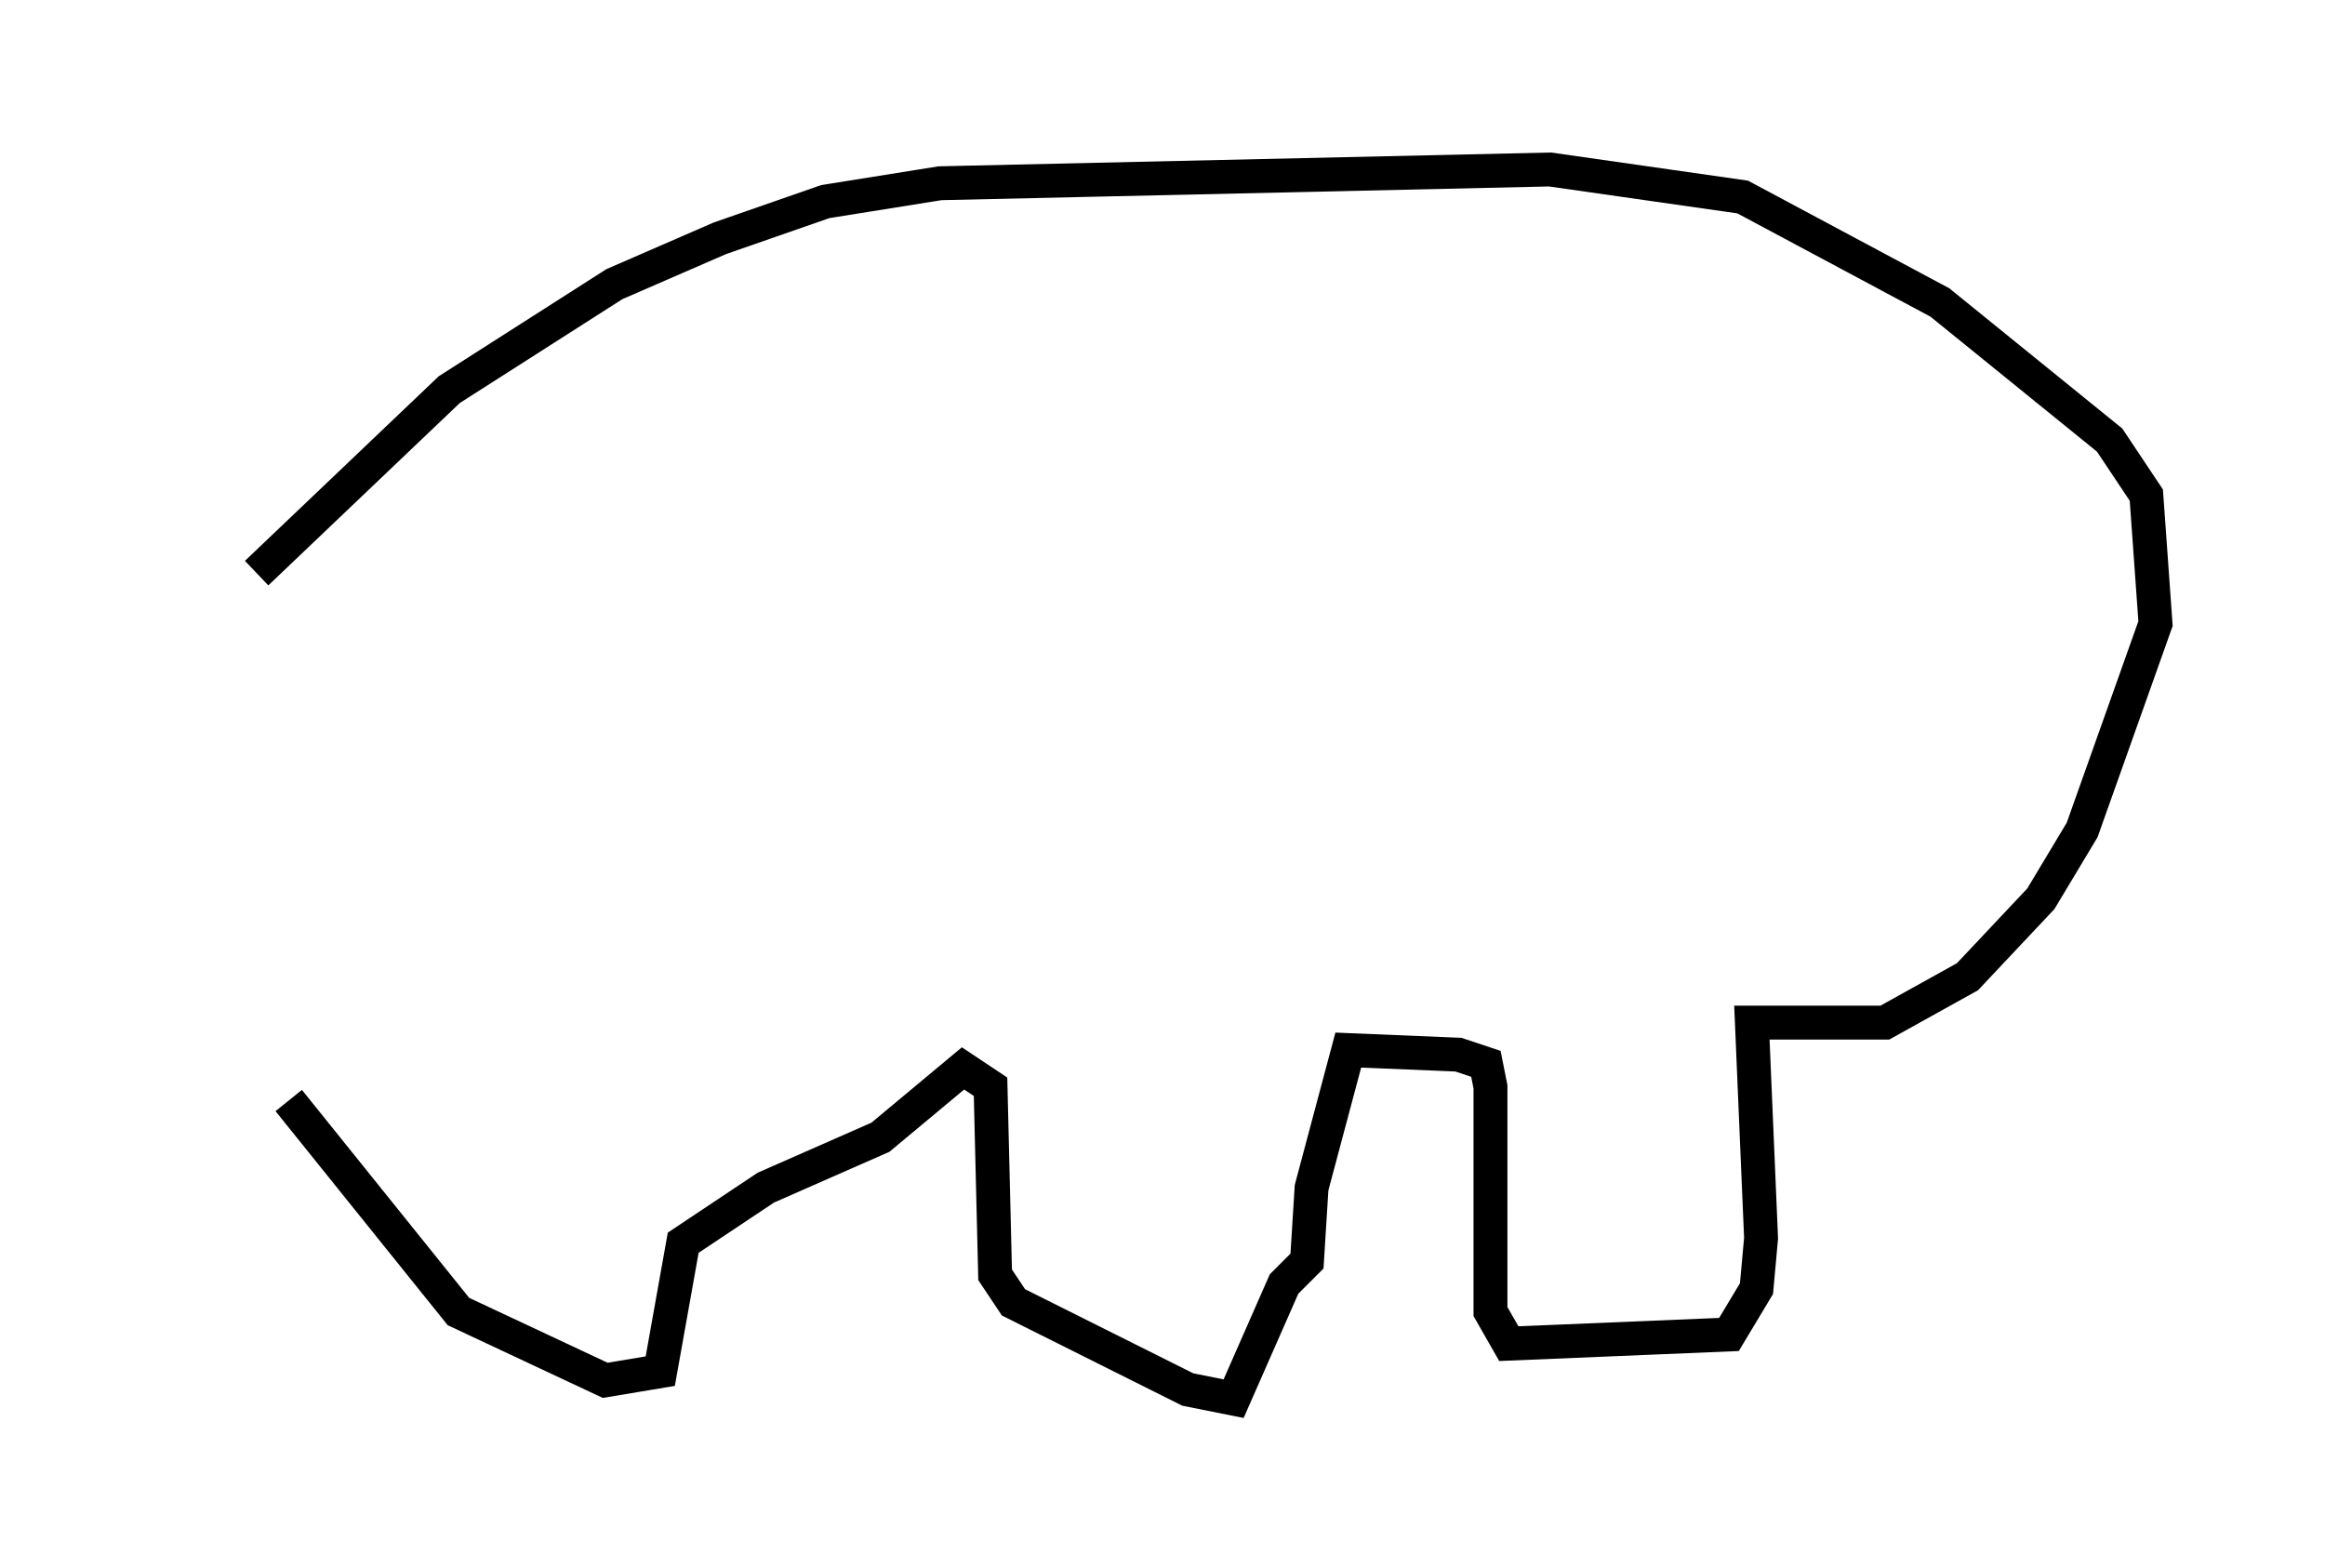 <?xml version="1.0" encoding="utf-8" ?>
<svg baseProfile="full" height="46.265" version="1.1" width="68.592" xmlns="http://www.w3.org/2000/svg" xmlns:ev="http://www.w3.org/2001/xml-events" xmlns:xlink="http://www.w3.org/1999/xlink"><defs /><rect fill="white" height="46.265" width="68.592" x="0" y="0" /><path d="M5, 20.832 m2.571, -3.924 l5.683, -5.413 4.871, -3.112 l3.112, -1.353 3.112, -1.083 l3.383, -0.541 17.997, -0.406 l5.683, 0.812 5.819, 3.112 l5.007, 4.059 1.083, 1.624 l0.271, 3.789 -2.165, 6.089 l-1.218, 2.03 -2.165, 2.3 l-2.436, 1.353 -3.924, 0.0 l0.271, 6.36 -0.135, 1.488 l-0.812, 1.353 -6.495, 0.271 l-0.541, -0.947 0.0, -6.631 l-0.135, -0.677 -0.812, -0.271 l-3.248, -0.135 -1.083, 4.059 l-0.135, 2.165 -0.677, 0.677 l-1.488, 3.383 -1.353, -0.271 l-5.142, -2.571 -0.541, -0.812 l-0.135, -5.548 -0.812, -0.541 l-2.436, 2.03 -3.383, 1.488 l-2.436, 1.624 -0.677, 3.789 l-1.624, 0.271 -4.33, -2.03 l-5.007, -6.225 " fill="none" stroke="black" stroke-width="1" /></svg>